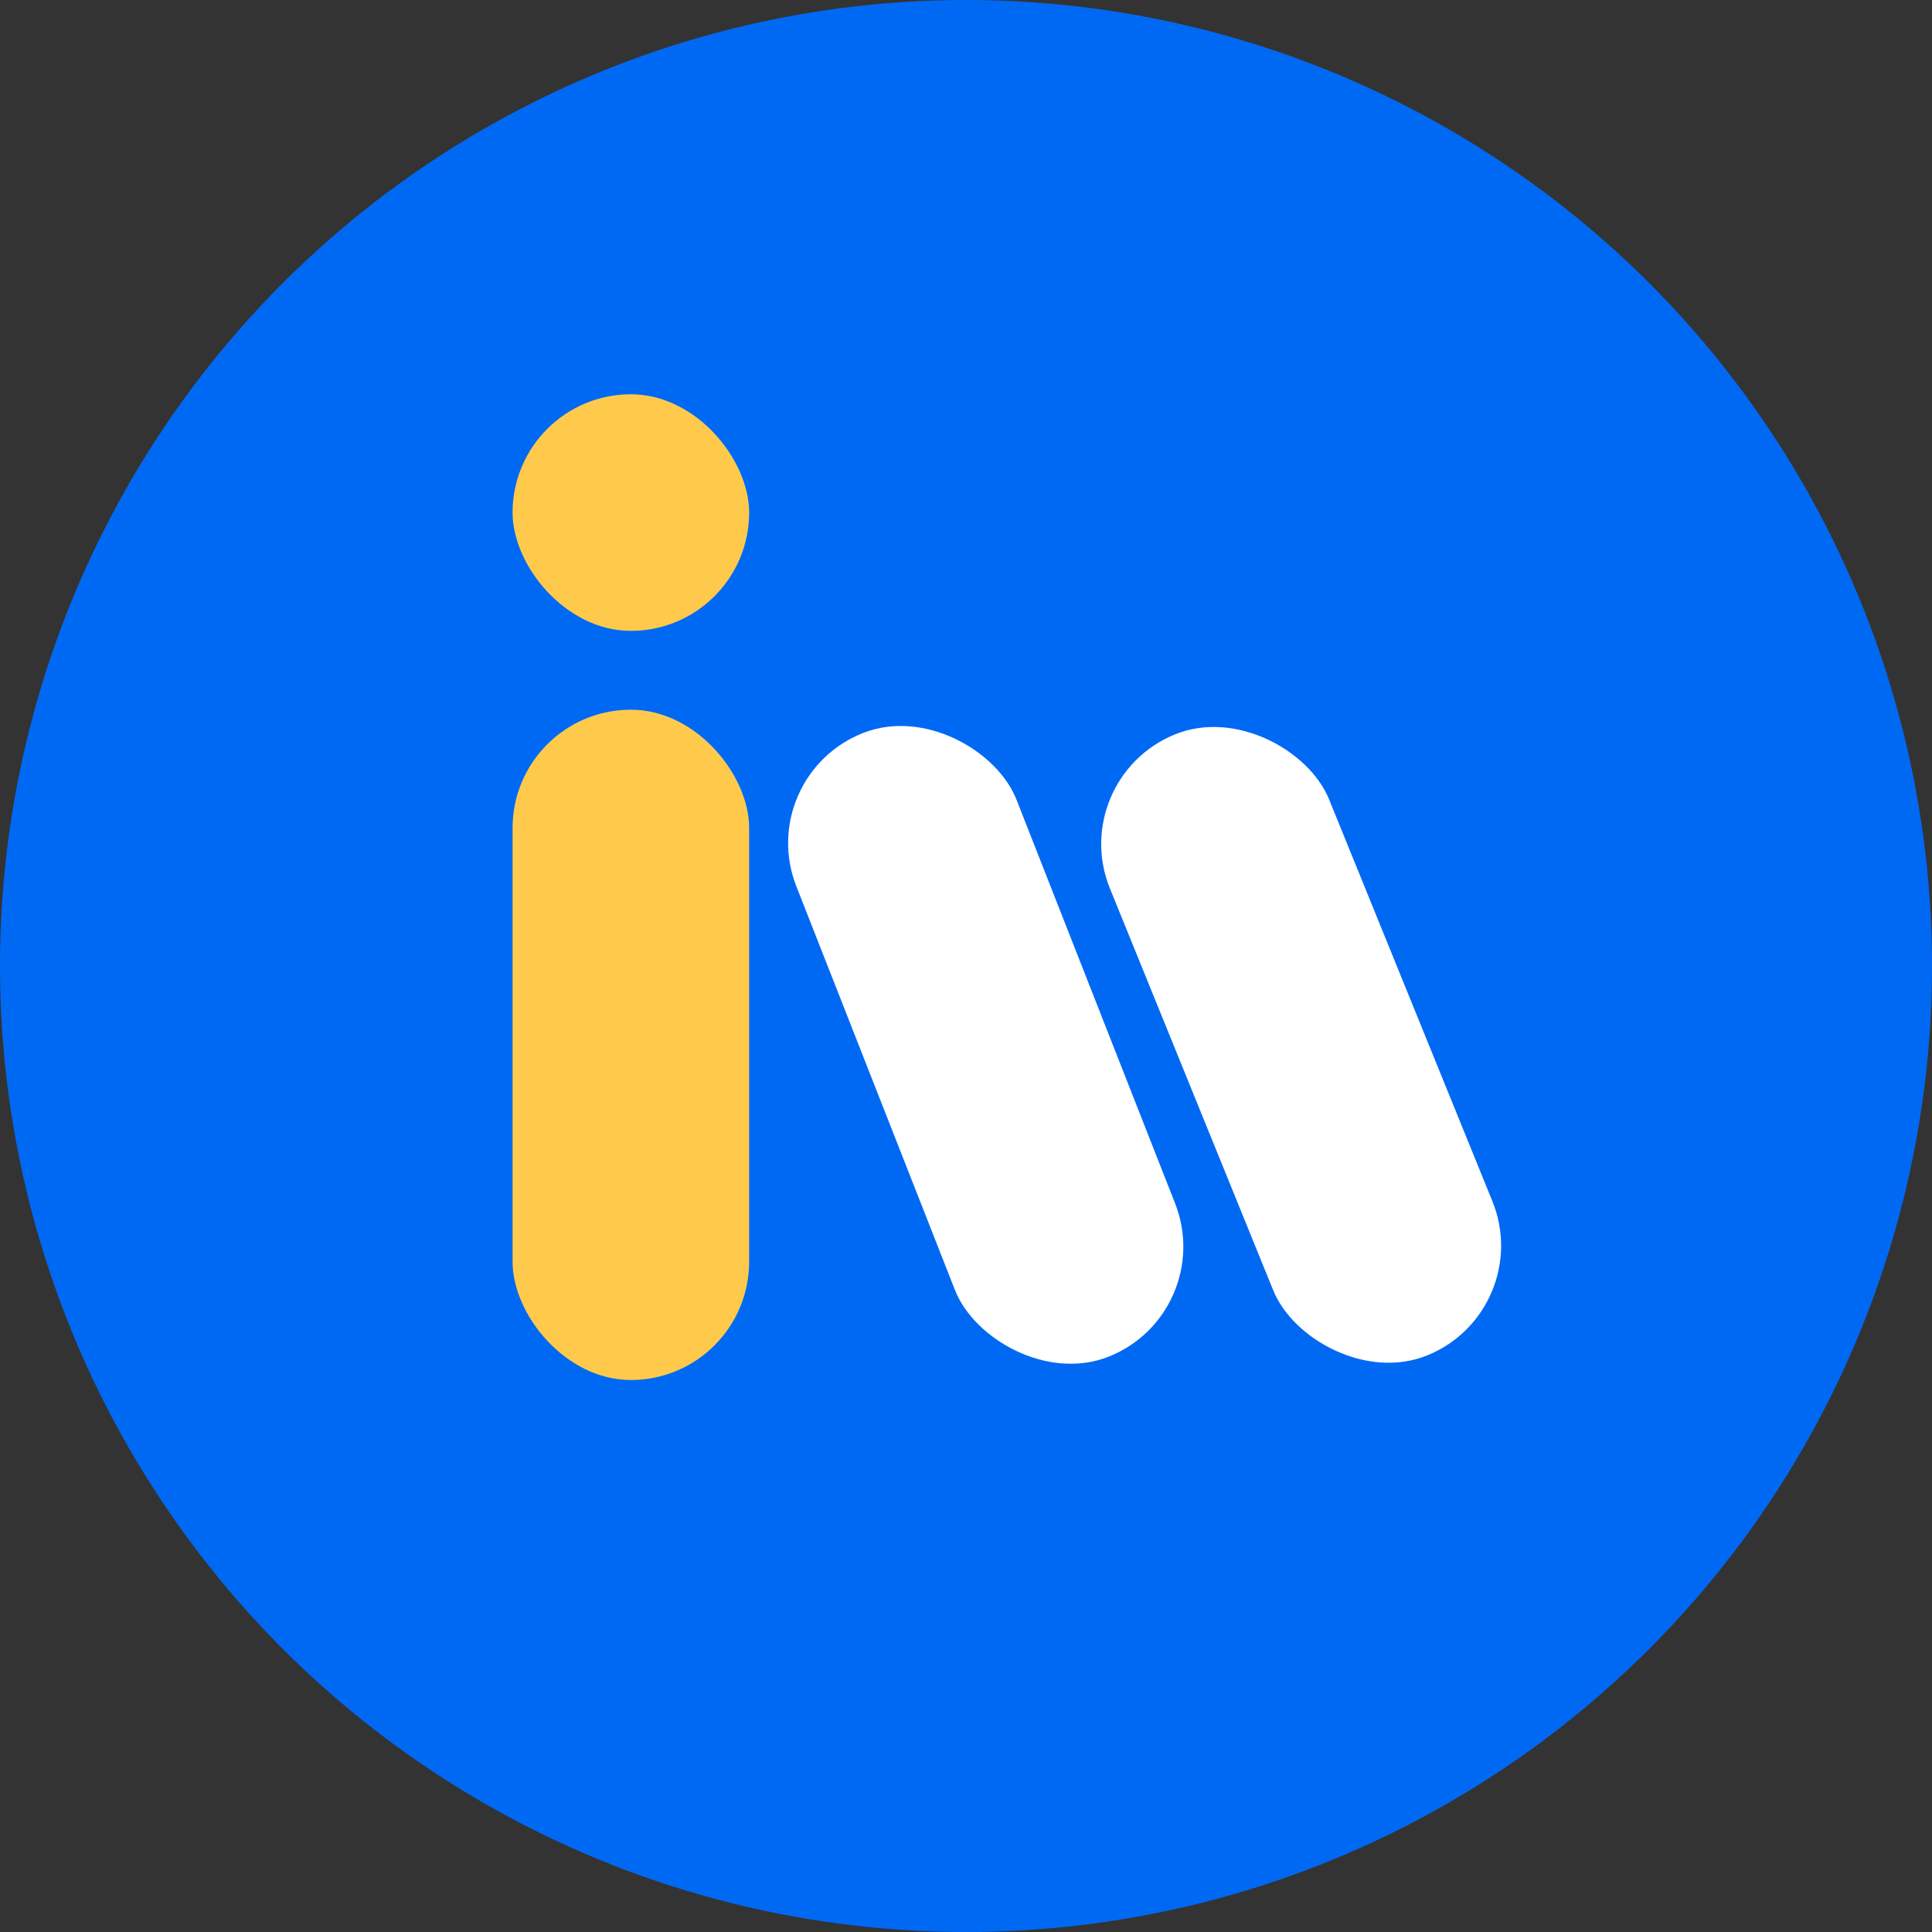 <svg width="49" height="49" viewBox="0 0 49 49" fill="none" xmlns="http://www.w3.org/2000/svg">
<rect x="0" y="0" width="49" height="49" fill="#333333" stroke="none"/>
<circle cx="24.5" cy="24.5" r="24.5" fill="#0069F4"/>
<rect x="19.1" y="19.686" width="6" height="17" rx="3" transform="rotate(-21.448 19.1 19.686)" fill="white"/>
<rect x="13" y="18" width="6" height="17" rx="3" fill="#FFCA4B"/>
<rect x="27.021" y="19.755" width="6" height="17" rx="3" transform="rotate(-22.116 27.021 19.755)" fill="white"/>
<rect x="13" y="10" width="6" height="6" rx="3" fill="#FFCA4B"/>
</svg>
